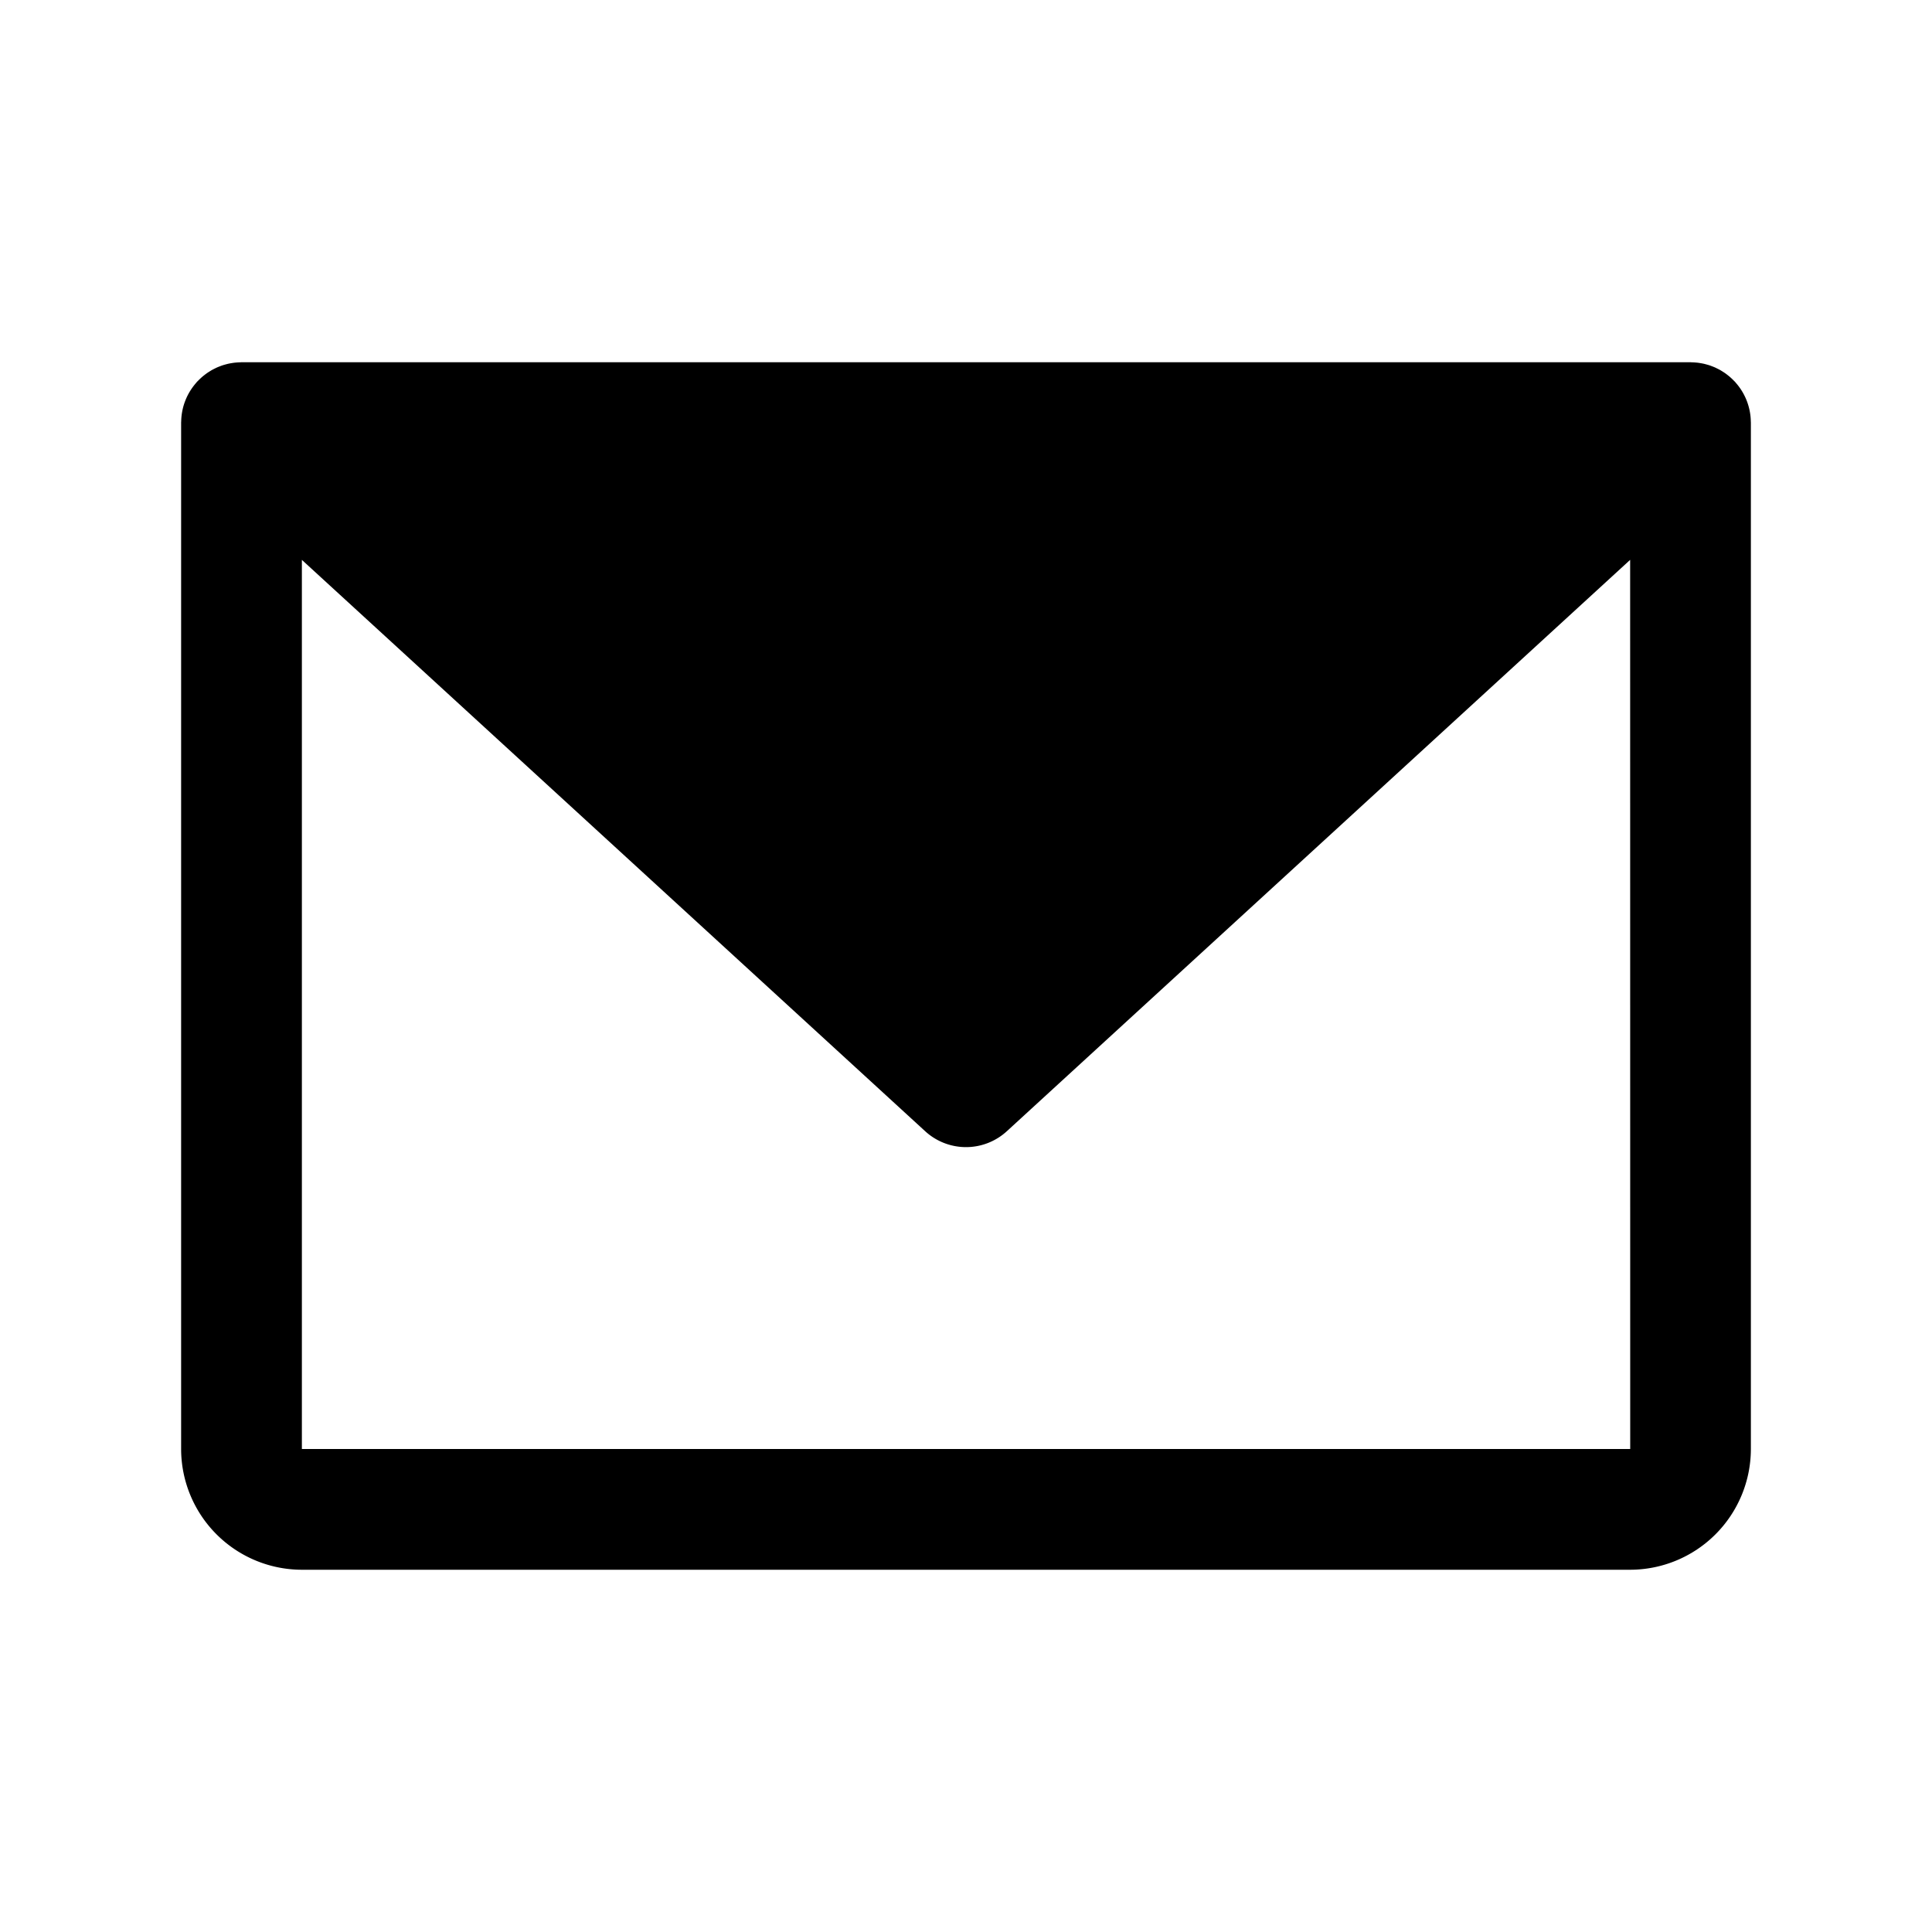 <svg xmlns="http://www.w3.org/2000/svg" viewBox="0 0 256 256" width="20" height="20"><path fill="none" d="M0 0h256v256H0z"/><path d="M231.991 55.81q-.005-.223-.022-.444-.014-.18-.036-.358a7.862 7.862 0 00-.236-1.17 7.792 7.792 0 00-.393-1.093 7.973 7.973 0 00-.173-.36 7.73 7.73 0 00-1.106-1.637c-.044-.05-.081-.104-.127-.154-.038-.042-.08-.077-.12-.118a8.274 8.274 0 00-.298-.295 7.998 7.998 0 00-.287-.26 7.907 7.907 0 00-.295-.237 7.734 7.734 0 00-.331-.248c-.098-.068-.199-.131-.3-.195-.119-.075-.237-.15-.359-.219-.107-.06-.217-.113-.327-.168-.12-.06-.238-.12-.36-.174-.121-.054-.246-.1-.37-.148-.115-.044-.23-.088-.347-.127a7.784 7.784 0 00-.405-.117c-.114-.031-.228-.063-.343-.089a8.165 8.165 0 00-.412-.077 8.2 8.2 0 00-.367-.057 7.872 7.872 0 00-.396-.036 7.997 7.997 0 00-.404-.02c-.06-.001-.117-.009-.176-.009H32c-.055 0-.108.007-.162.008-.146.003-.29.011-.435.022a7.829 7.829 0 00-.368.034 8.038 8.038 0 00-.396.06 8.338 8.338 0 00-.385.073c-.124.028-.246.061-.37.095-.127.035-.255.07-.38.11-.125.041-.246.088-.368.135-.118.046-.236.09-.35.14-.128.056-.252.119-.377.182-.105.052-.21.104-.312.162-.126.07-.248.147-.37.224-.098.062-.196.123-.29.19a7.56 7.56 0 00-.337.251 7.5 7.5 0 00-.291.234 7.875 7.875 0 00-.289.263c-.102.095-.2.192-.297.293-.04.04-.082.076-.12.118-.046.05-.084.103-.128.154a8.386 8.386 0 00-.497.63 7.65 7.65 0 00-.224.333 7.668 7.668 0 00-.703 1.387 7.4 7.4 0 00-.347 1.127 8.297 8.297 0 00-.136.783q-.022.178-.036.358-.017.222-.022.443c-.002.064-.01.127-.01.191v136a16.018 16.018 0 0016 16h176a16.018 16.018 0 0016-16V56c0-.064-.008-.127-.01-.19zM216.001 192h-176V74.187l82.594 75.71a8.002 8.002 0 0010.812 0l82.595-75.712.009 117.815z"/></svg>